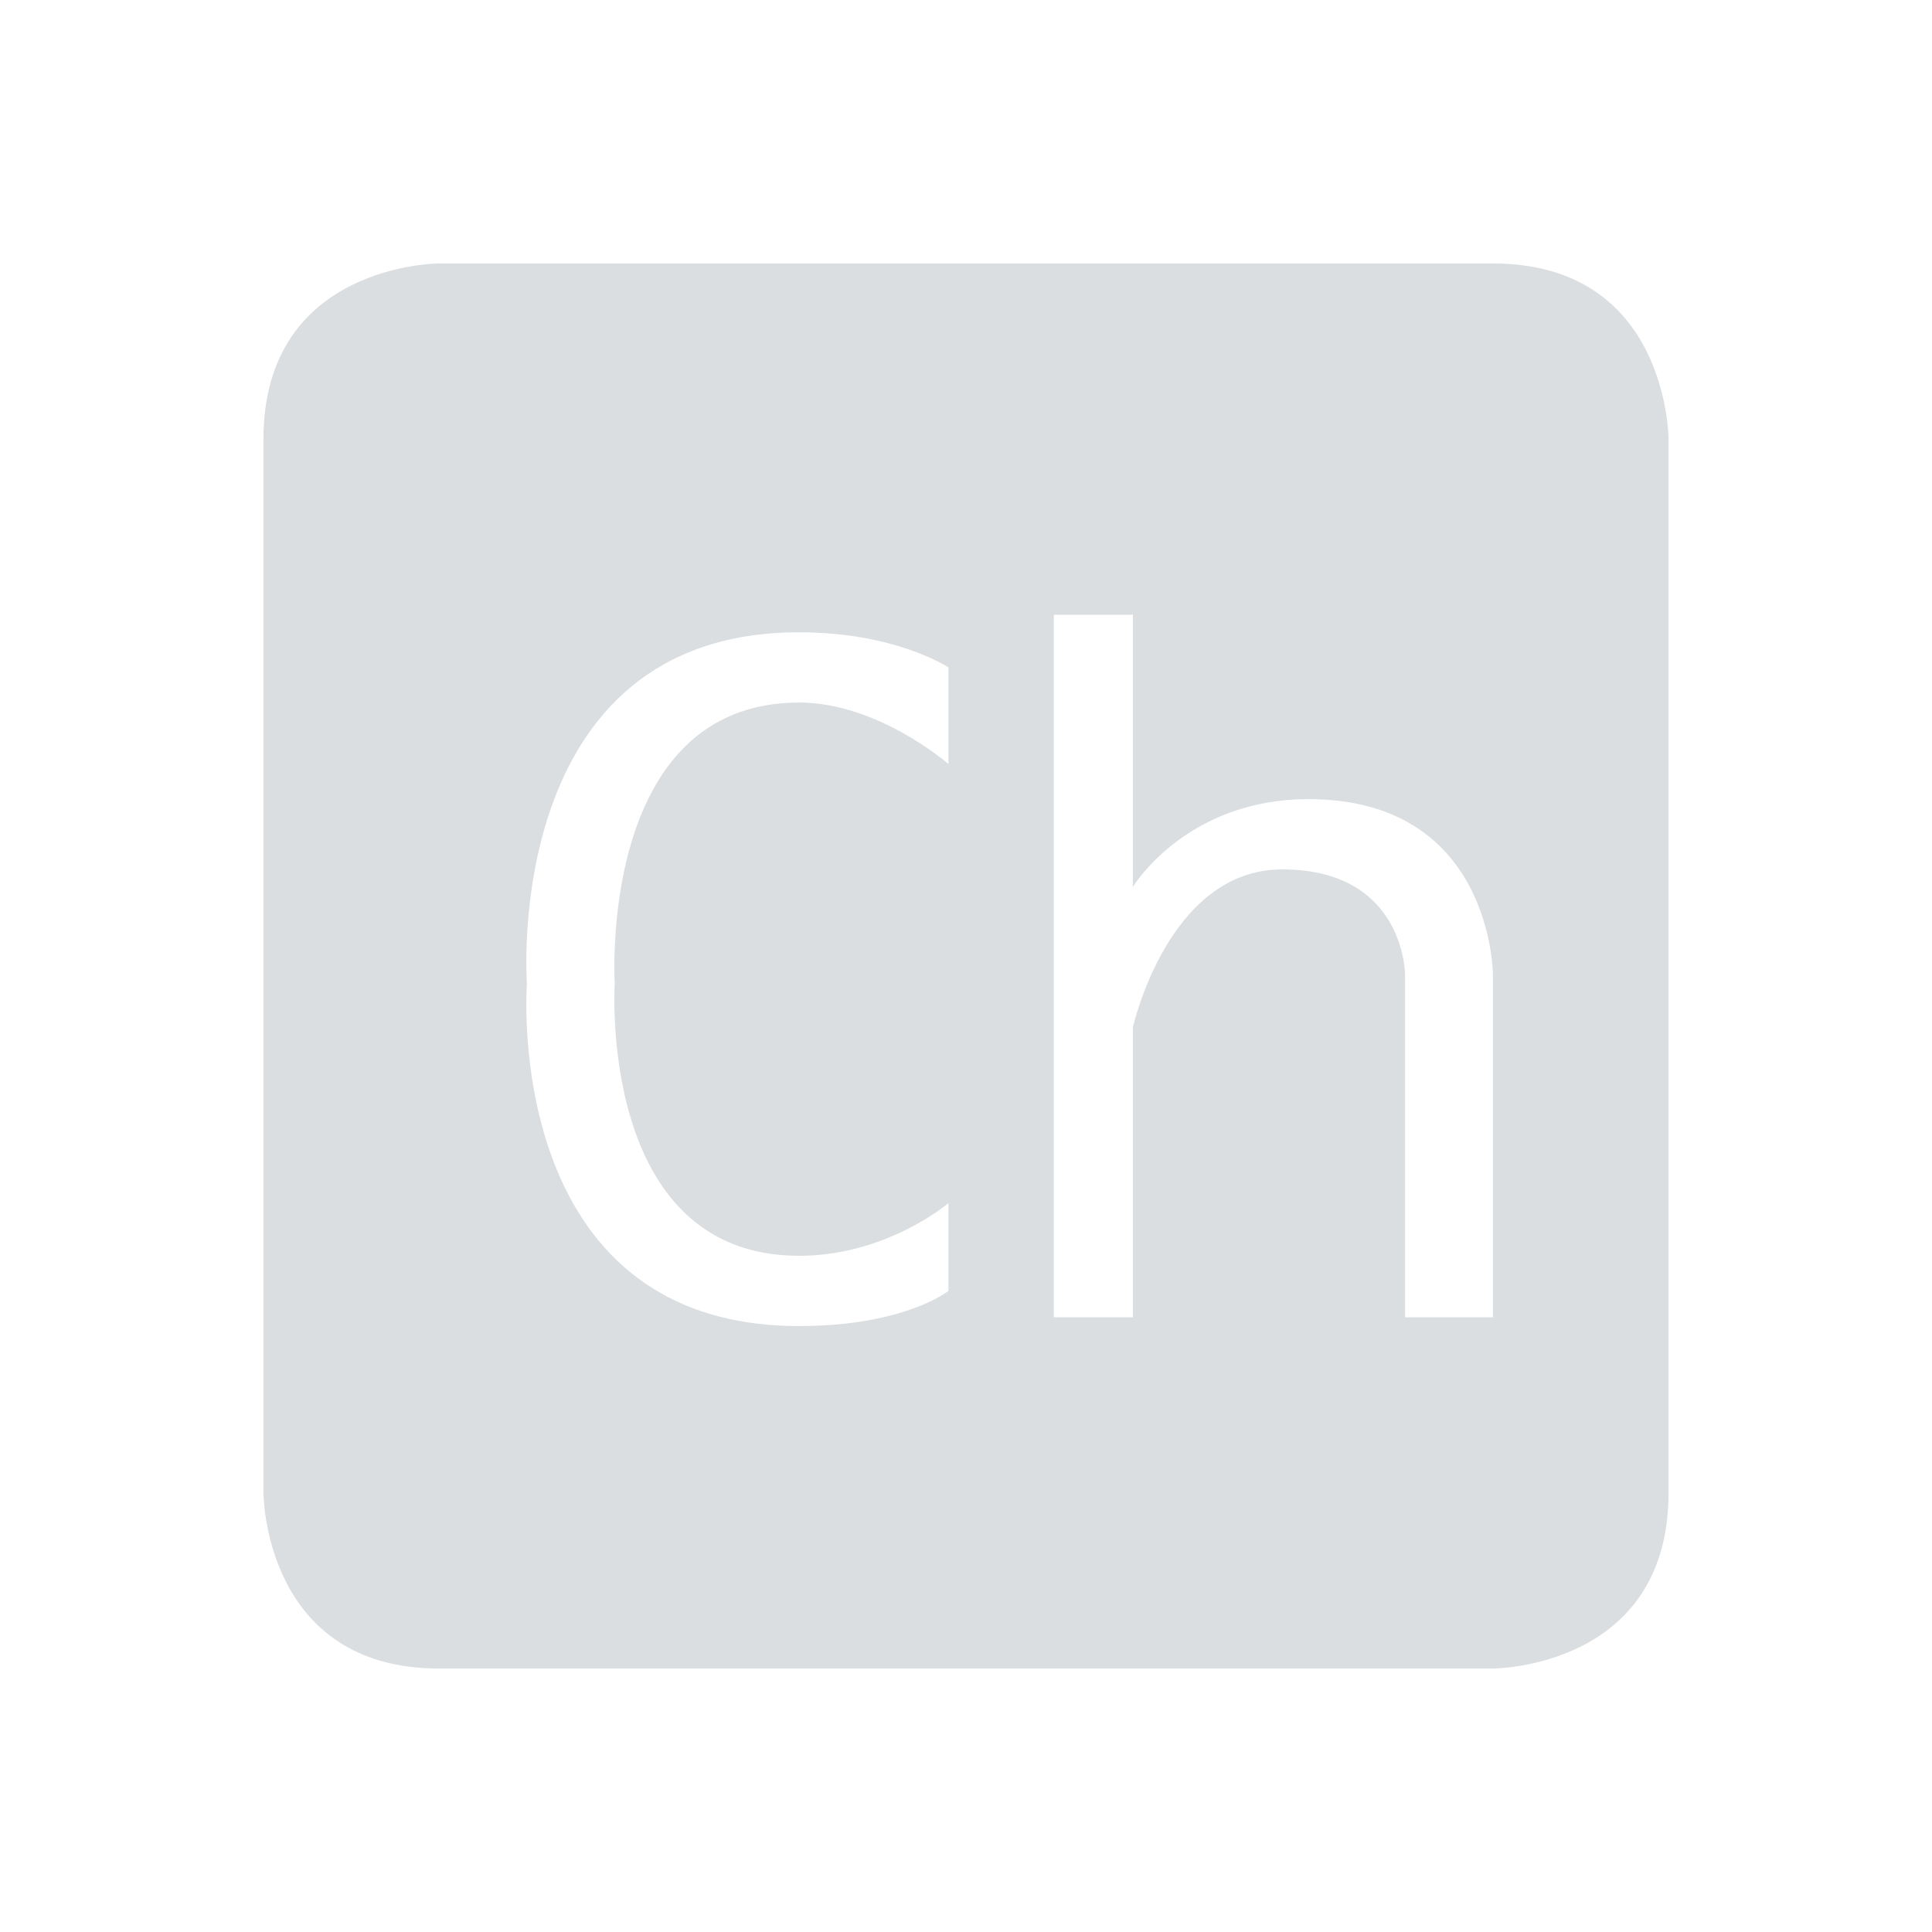 <svg height="22" width="22" xmlns="http://www.w3.org/2000/svg"><path d="m5 3s-2 0-2 2v12s0 2 2 2h12s2 0 2-2v-12s0-2-2-2zm7 4h .9v3.1s.6-1 2-1c2.1 0 2.1 2 2.1 2v3.9h-1v-3.9s0-1.2-1.4-1.2c-1.3 0-1.7 1.8-1.7 1.8v3.3h-.9zm-2.9.2c1.1 0 1.7.4 1.7.4v1.1s-.8-.7-1.7-.7c-2.3 0-2.1 3.2-2.1 3.2s-.2 3.1 2.1 3.1c1 0 1.7-.6 1.7-.6v1s-.5.4-1.7.4c-3.4 0-3.1-3.9-3.1-3.9s-.3-4 3.1-4z" fill="#dbdee0"/></svg>